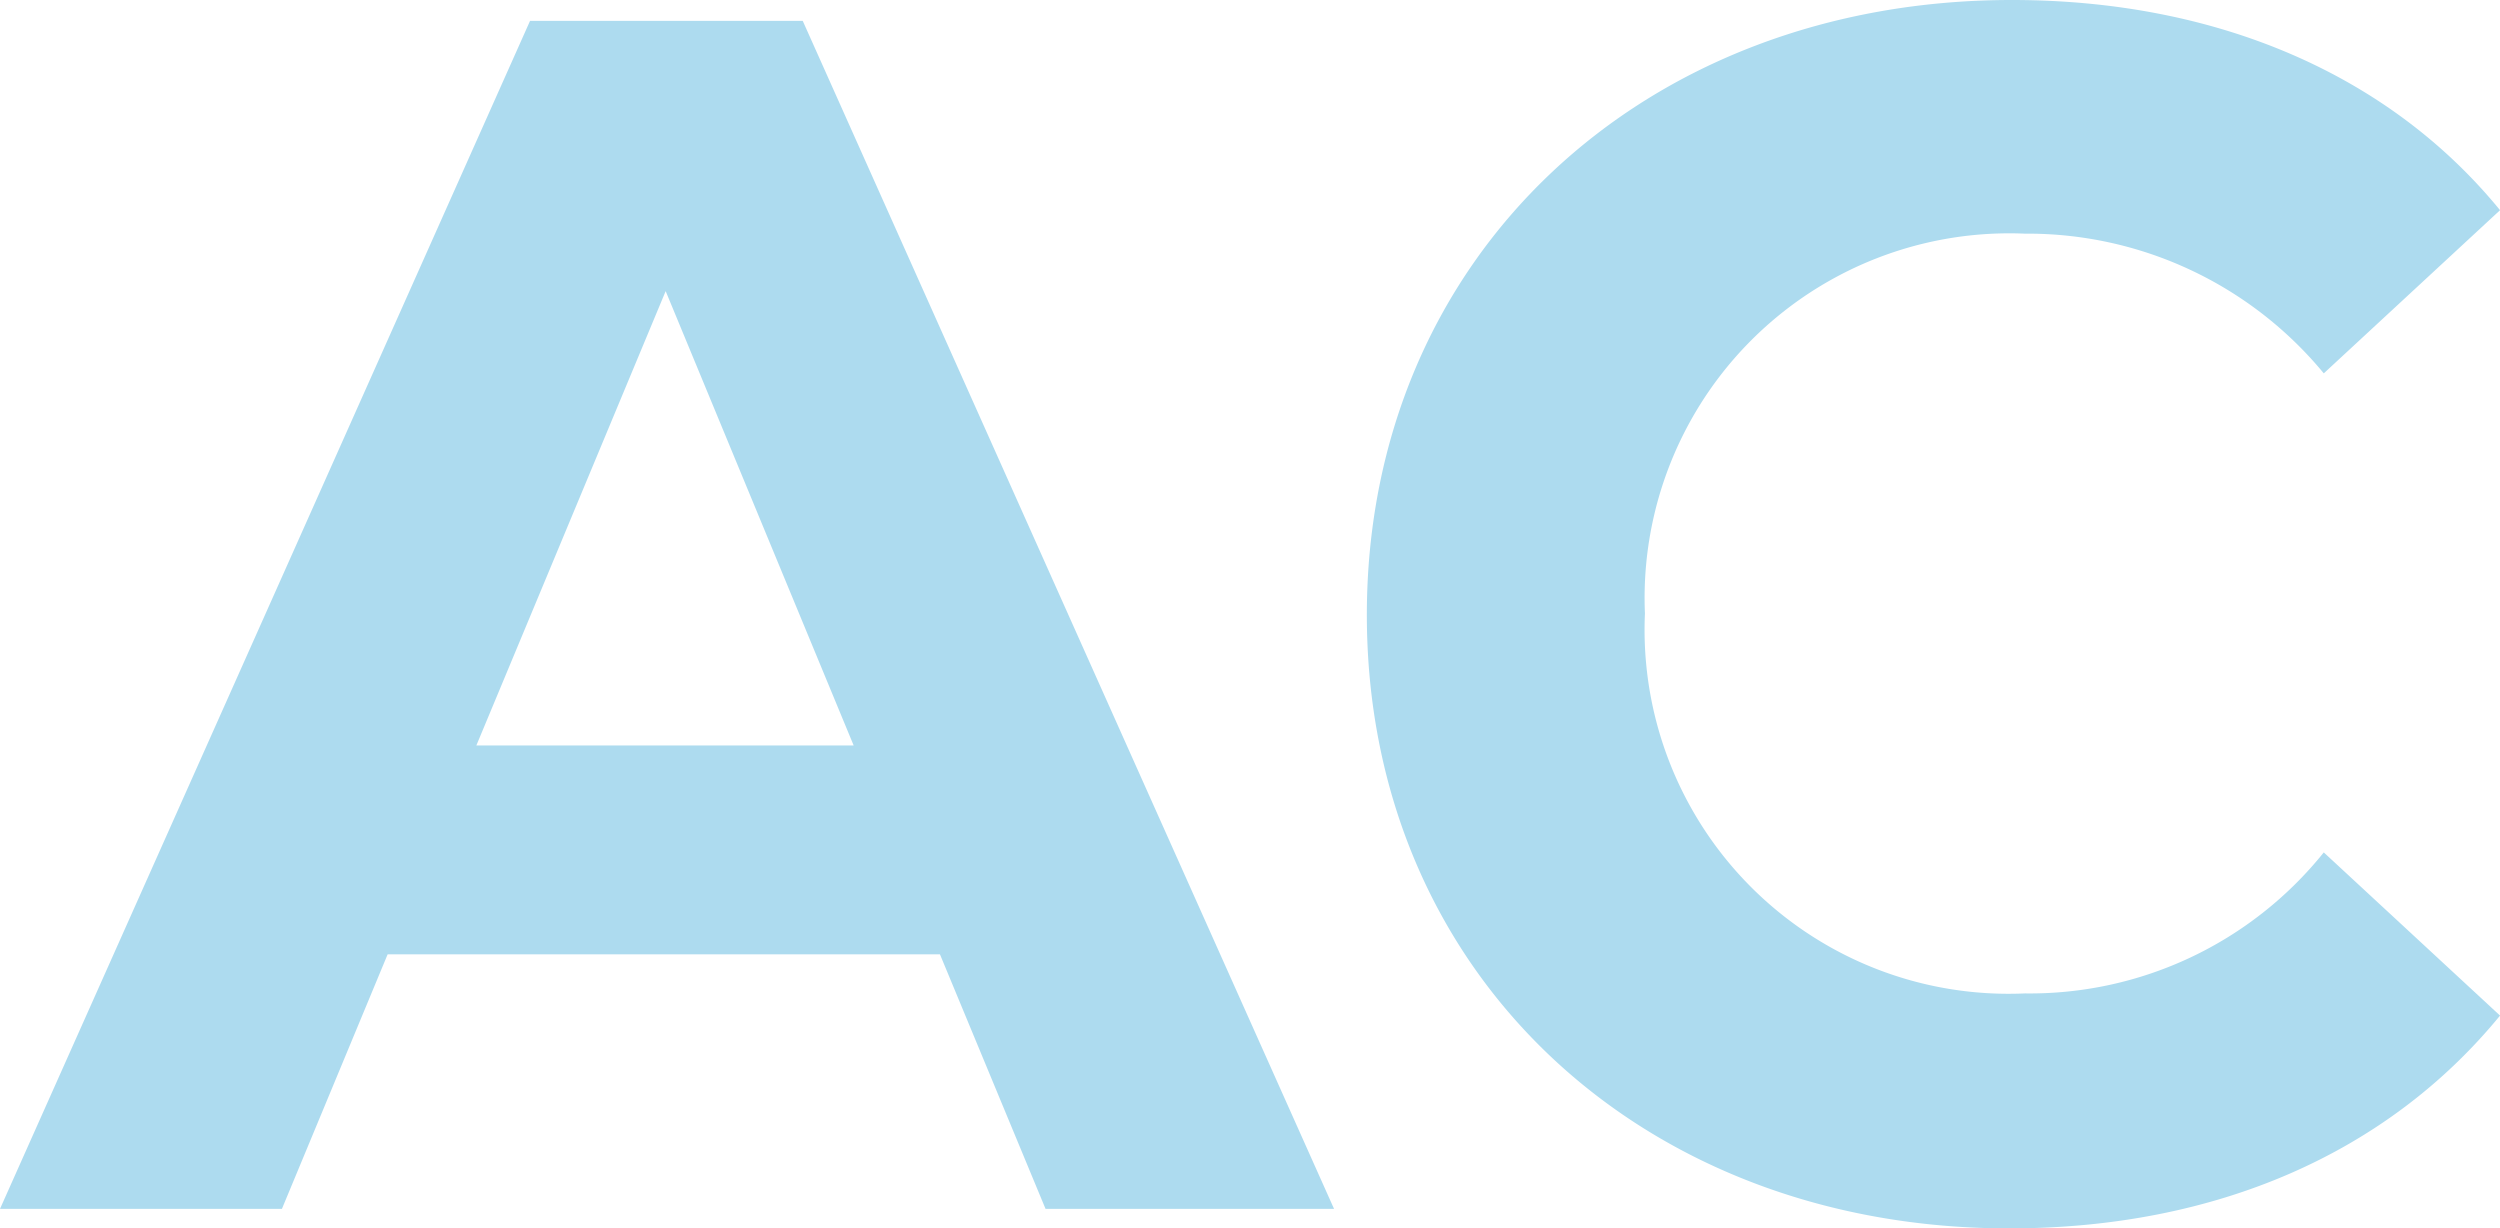 <svg xmlns="http://www.w3.org/2000/svg" width="72.424" height="35.588" viewBox="0 0 72.424 35.588"><defs><style>.a{fill:#addbef;}</style></defs><path class="a" d="M594.73,99.041h-16l-3.063,7.375H567.5L582.855,72h7.9l15.392,34.416h-8.358Zm-2.5-6.051-5.446-13.161L581.3,92.99Z" transform="translate(-567.5 -71.395)"/><path class="a" d="M672.2,88.213c0-10.363,7.98-17.813,18.683-17.813,5.938,0,10.93,2.156,14.145,6.089l-5.106,4.727a11.12,11.12,0,0,0-8.661-4.047,10.564,10.564,0,0,0-11.005,11.005,10.544,10.544,0,0,0,11.005,11.005,10.923,10.923,0,0,0,8.661-4.085l5.106,4.727c-3.252,3.971-8.207,6.165-14.22,6.165C680.142,105.988,672.2,98.575,672.2,88.213Z" transform="translate(-632.603 -70.4)"/></svg>